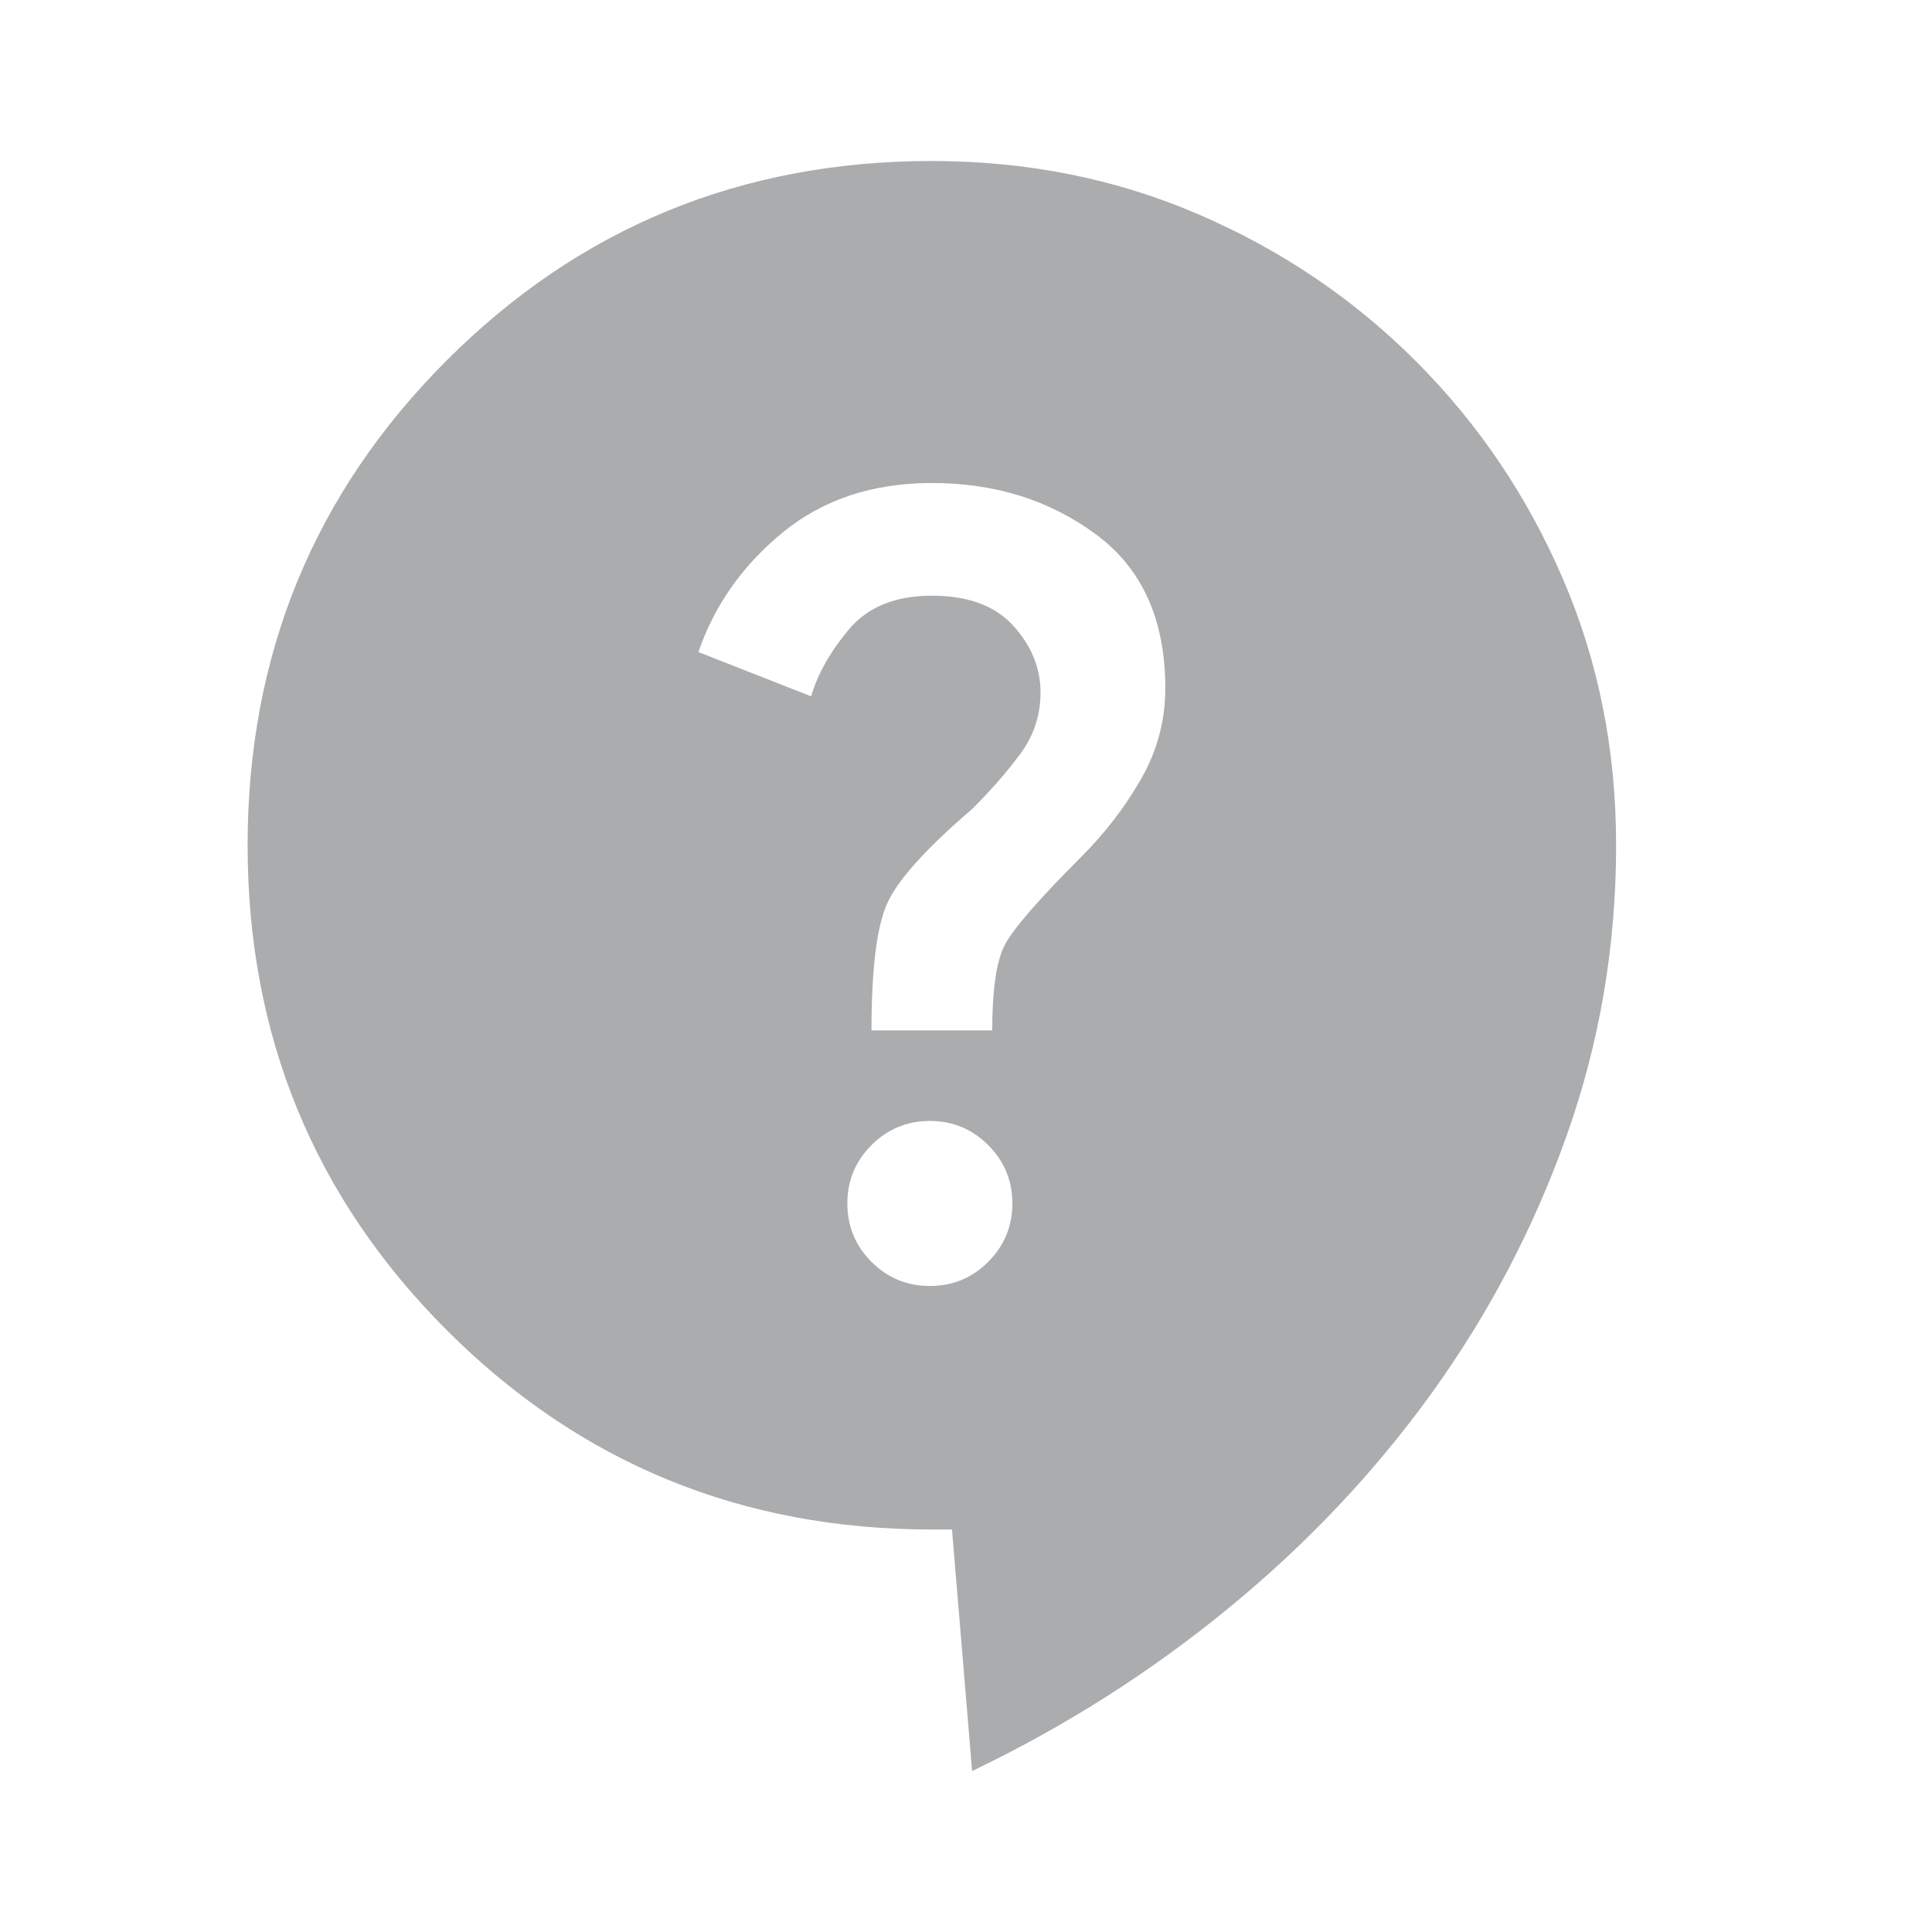 <svg width="24" height="24" viewBox="0 0 24 24" fill="none" xmlns="http://www.w3.org/2000/svg">
<g clip-path="url(#clip0_2005_569)">
<mask id="mask0_2005_569" style="mask-type:alpha" maskUnits="userSpaceOnUse" x="0" y="0" width="25" height="24">
<rect x="0.076" width="24" height="24" fill="#D9D9D9"/>
</mask>
<g mask="url(#mask0_2005_569)">
<path d="M12.076 22L11.826 19H11.576C9.21 19 7.201 18.175 5.551 16.525C3.901 14.875 3.076 12.867 3.076 10.5C3.076 8.133 3.901 6.125 5.551 4.475C7.201 2.825 9.21 2 11.576 2C12.76 2 13.864 2.221 14.889 2.663C15.914 3.104 16.814 3.712 17.589 4.487C18.364 5.263 18.972 6.162 19.414 7.188C19.856 8.213 20.076 9.317 20.076 10.5C20.076 11.75 19.872 12.95 19.464 14.1C19.056 15.25 18.497 16.317 17.789 17.3C17.081 18.283 16.239 19.175 15.264 19.975C14.289 20.775 13.226 21.45 12.076 22ZM11.551 15.975C11.835 15.975 12.076 15.875 12.276 15.675C12.476 15.475 12.576 15.233 12.576 14.95C12.576 14.667 12.476 14.425 12.276 14.225C12.076 14.025 11.835 13.925 11.551 13.925C11.268 13.925 11.026 14.025 10.826 14.225C10.626 14.425 10.526 14.667 10.526 14.95C10.526 15.233 10.626 15.475 10.826 15.675C11.026 15.875 11.268 15.975 11.551 15.975ZM10.826 12.8H12.326C12.326 12.3 12.376 11.95 12.476 11.75C12.576 11.55 12.893 11.183 13.426 10.65C13.726 10.35 13.976 10.025 14.176 9.675C14.376 9.325 14.476 8.95 14.476 8.55C14.476 7.7 14.189 7.062 13.614 6.638C13.039 6.213 12.36 6 11.576 6C10.843 6 10.226 6.204 9.726 6.612C9.226 7.021 8.876 7.517 8.676 8.1L10.076 8.65C10.16 8.367 10.318 8.088 10.551 7.812C10.785 7.537 11.126 7.4 11.576 7.4C12.026 7.4 12.364 7.525 12.589 7.775C12.814 8.025 12.926 8.3 12.926 8.6C12.926 8.883 12.843 9.137 12.676 9.363C12.51 9.588 12.31 9.817 12.076 10.05C11.493 10.55 11.139 10.946 11.014 11.238C10.889 11.529 10.826 12.05 10.826 12.8Z" fill="#ABACAD"/>
</g>
</g>
<defs>
<clipPath id="clip0_2005_569">
<rect width="24" height="24" fill="white"/>
</clipPath>
</defs>
</svg>
